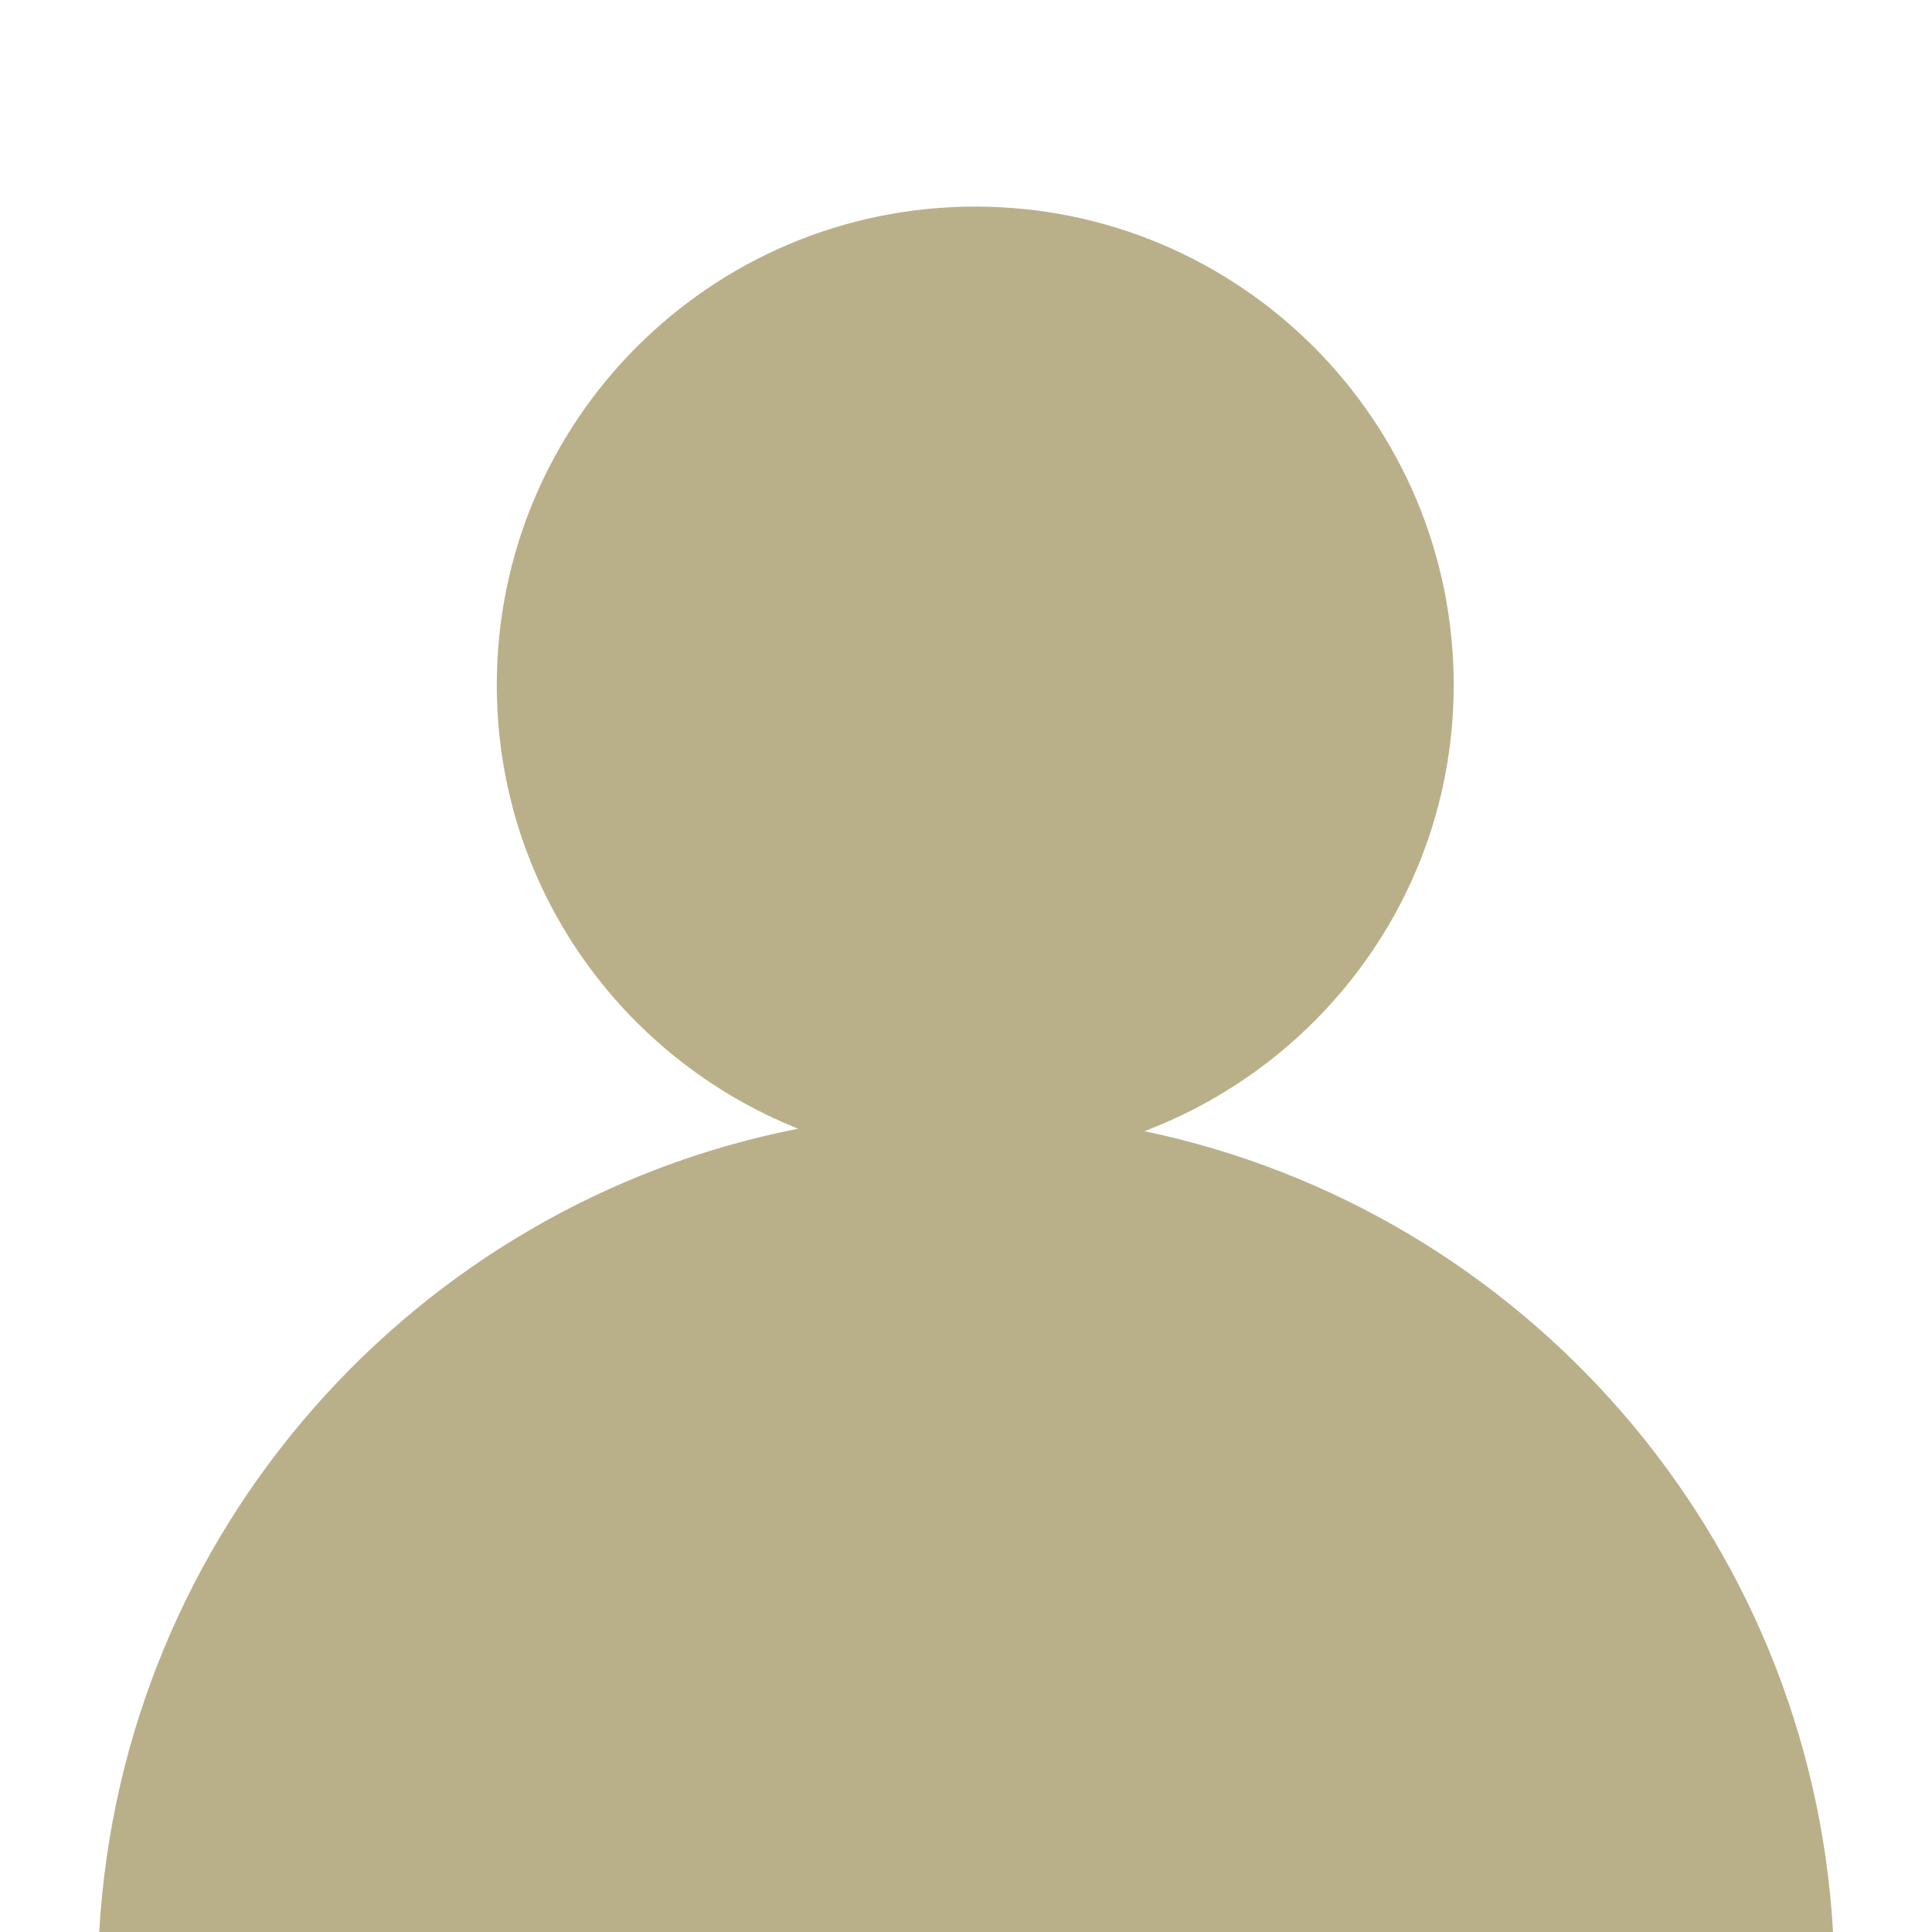 <?xml version="1.0" encoding="utf-8"?>
<!-- Generator: Adobe Illustrator 27.3.1, SVG Export Plug-In . SVG Version: 6.00 Build 0)  -->
<!DOCTYPE svg PUBLIC "-//W3C//DTD SVG 1.1//EN" "http://www.w3.org/Graphics/SVG/1.1/DTD/svg11.dtd">
<svg version="1.1" id="Layer_1" xmlns:x="http://ns.adobe.com/Extensibility/1.0/" xmlns:i="http://ns.adobe.com/AdobeIllustrator/10.0/" xmlns:graph="http://ns.adobe.com/Graphs/1.0/"
	 xmlns="http://www.w3.org/2000/svg" xmlns:xlink="http://www.w3.org/1999/xlink" x="0px" y="0px" width="14px" height="14px"
	 viewBox="0 0 14 14" style="enable-background:new 0 0 14 14;" xml:space="preserve">
<style type="text/css">
	.st0{fill:#B9B08A;}
</style>
<path class="st0" d="M8.293,8.197c1.307-0.496,2.241-1.751,2.241-3.233c0-1.915-1.552-3.467-3.467-3.467
	C5.152,1.497,3.6,3.049,3.6,4.964c0,1.461,0.906,2.705,2.184,3.215C3.004,8.724,0.884,11.1,0.719,14h12.564
	C13.119,11.127,11.035,8.77,8.293,8.197z"/>
</svg>

